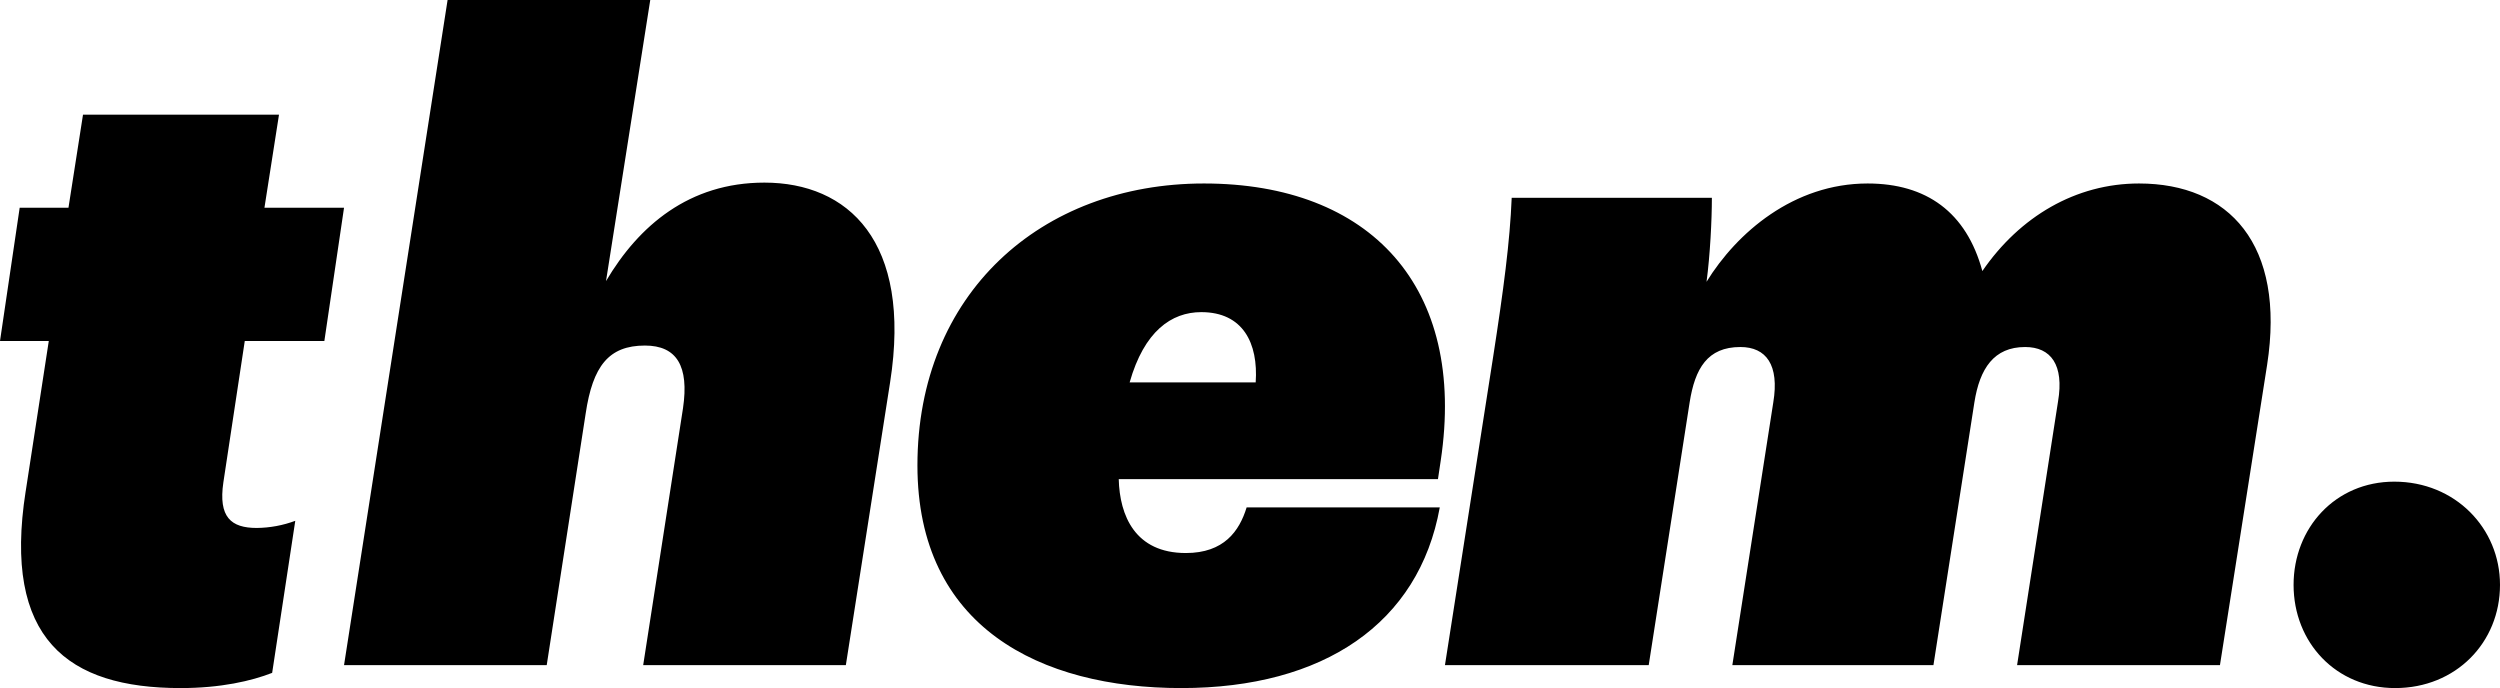 <svg width="109px" height="30px" viewBox="0 0 109 30" version="1.1" xmlns="http://www.w3.org/2000/svg" xmlns:xlink="http://www.w3.org/1999/xlink">
  <g id="Page-1" stroke="none" stroke-width="1" fill="none" fill-rule="evenodd">
    <path d="M1.12,21.42 L2.127,14.867 L0,14.867 L0.858,9.057 L2.985,9.057 L3.619,5 L12.164,5 L11.53,9.056 L15,9.056 L14.142,14.867 L10.672,14.867 L9.739,21.03 C9.515,22.55 10.075,23.019 11.194,23.019 C11.768,23.013 12.336,22.908 12.874,22.707 L11.866,29.337 C10.97,29.688 9.627,30 7.873,30 C2.948,30 0.112,27.855 1.119,21.42 L1.12,21.42 Z M19.515,0 L28.351,0 L26.422,12.256 C27.85,9.836 30.049,7.962 33.329,7.962 C36.957,7.962 39.773,10.499 38.809,16.666 L36.879,29 L28.043,29 L29.779,17.798 C30.049,15.964 29.509,15.066 28.119,15.066 C26.538,15.066 25.843,15.964 25.535,18.032 L23.837,29 L15,29 L19.515,0 Z M49.252,16.673 L54.748,16.673 C54.866,14.962 54.194,13.609 52.376,13.609 C51.071,13.609 49.885,14.445 49.252,16.673 Z M48.777,20.89 C48.817,22.481 49.489,24.112 51.703,24.112 C53.364,24.112 54.036,23.157 54.353,22.123 L62.774,22.123 C61.864,27.175 57.714,30 51.506,30 C45.338,30 40,27.335 40,20.293 C40,12.813 45.377,8 52.494,8 C59.73,8 63.96,12.496 62.814,20.094 L62.695,20.89 L48.777,20.89 Z M81.427,8 C83.987,8 85.733,9.247 86.431,11.818 C88.061,9.442 90.505,8 93.26,8 C97.178,8 99.661,10.65 98.846,15.91 L96.79,29 L87.945,29 L89.73,17.506 C90.001,15.909 89.42,15.13 88.295,15.13 C86.937,15.13 86.316,16.065 86.083,17.546 L84.298,29 L75.53,29 L77.315,17.546 C77.586,15.909 77.005,15.13 75.88,15.13 C74.444,15.13 73.901,16.065 73.668,17.546 L71.884,29 L63,29 L65.095,15.597 C65.56,12.597 65.832,10.532 65.91,8.623 L74.638,8.623 C74.638,9.597 74.561,11.117 74.405,12.286 C75.725,10.143 78.207,8 81.427,8 Z M100,25.5 C100,23.025 101.815,21 104.391,21 C107.041,21 109,23.025 109,25.5 C109,28.013 107.077,30 104.427,30 C101.851,30 100,28.013 100,25.5 Z" id="Shape" fill="#000000"></path>
  </g>
</svg>
